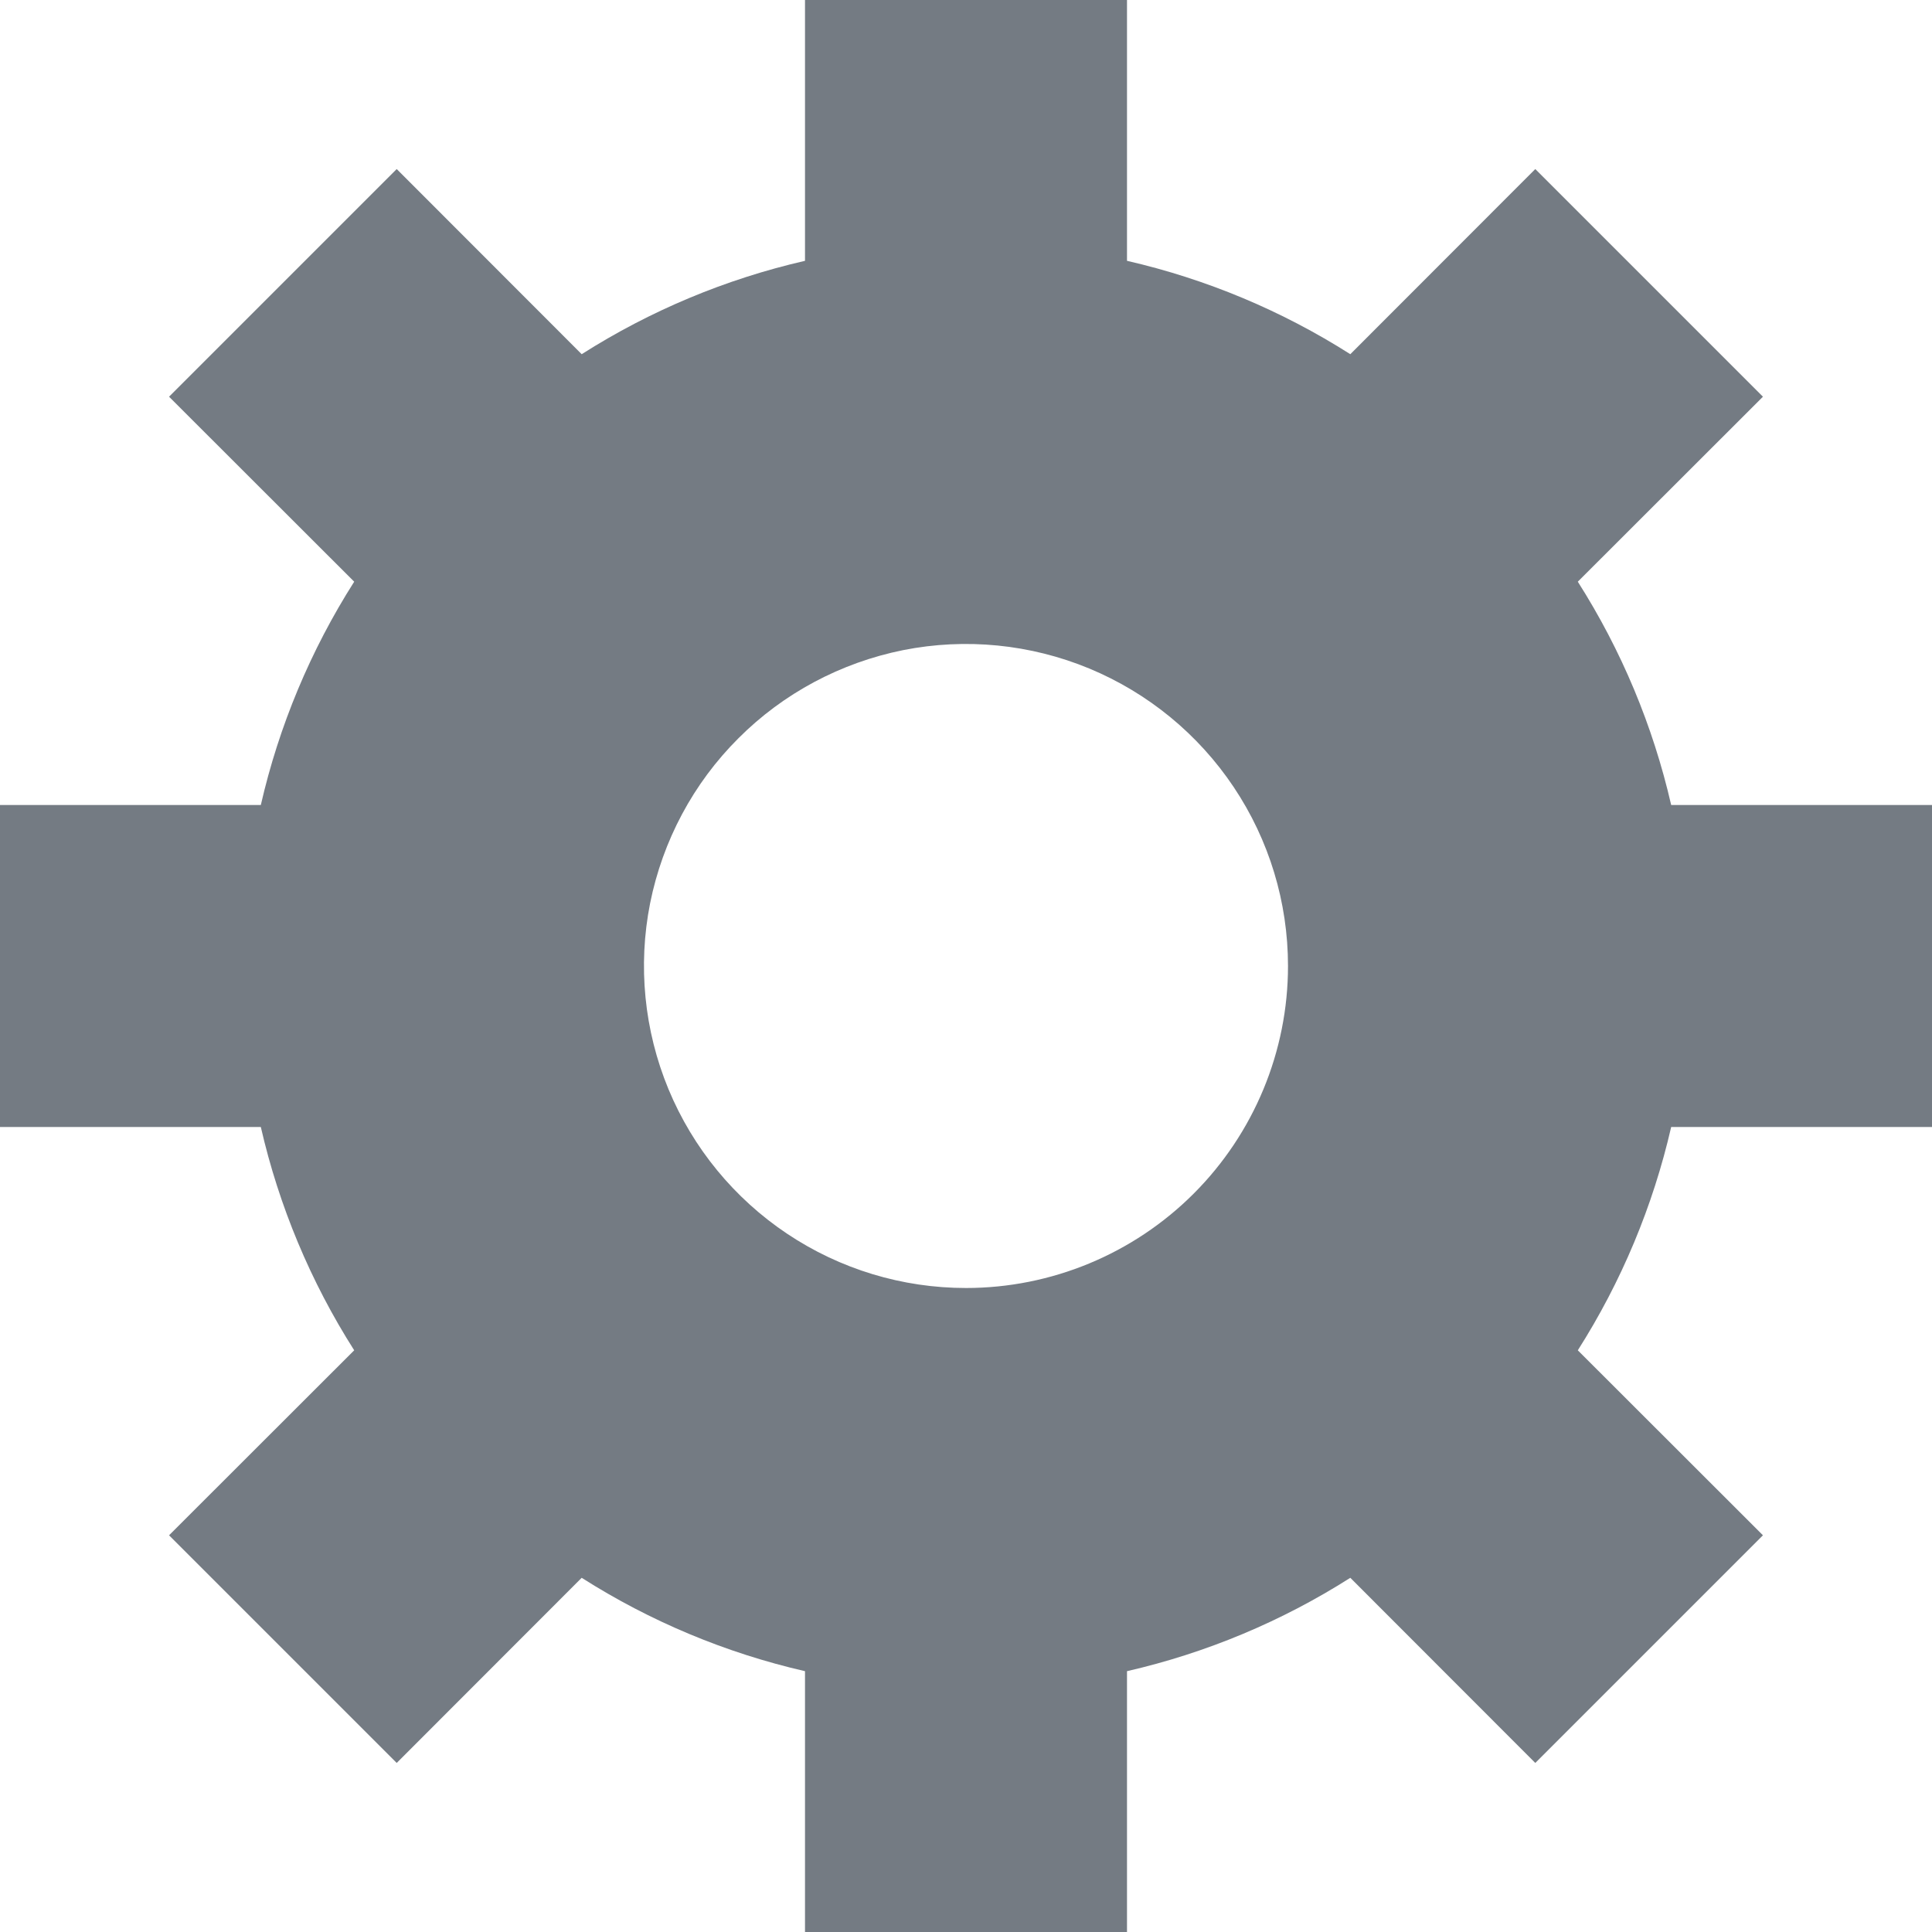<svg width="12" height="12" viewBox="0 0 12 12" fill="none" xmlns="http://www.w3.org/2000/svg">
<path d="M9.8 3.613L10.95 2.464L9.536 1.05L8.387 2.2C7.961 1.929 7.492 1.733 7 1.62V0H5V1.62C4.508 1.733 4.039 1.929 3.613 2.2L2.464 1.05L1.05 2.464L2.2 3.613C1.929 4.039 1.733 4.508 1.62 5H0V7H1.62C1.733 7.492 1.929 7.961 2.2 8.387L1.05 9.536L2.464 10.95L3.613 9.8C4.039 10.071 4.508 10.267 5 10.38V12H7V10.38C7.492 10.267 7.961 10.071 8.387 9.8L9.536 10.95L10.95 9.536L9.8 8.387C10.071 7.961 10.267 7.492 10.38 7H12V5H10.38C10.267 4.508 10.071 4.039 9.8 3.613ZM6 8C5.604 8 5.218 7.883 4.889 7.663C4.56 7.443 4.304 7.131 4.152 6.765C4.001 6.4 3.961 5.998 4.038 5.61C4.116 5.222 4.306 4.865 4.586 4.586C4.865 4.306 5.222 4.116 5.61 4.038C5.998 3.961 6.4 4.001 6.765 4.152C7.131 4.304 7.443 4.56 7.663 4.889C7.883 5.218 8 5.604 8 6C8 6.53 7.789 7.039 7.414 7.414C7.039 7.789 6.53 8 6 8Z" fill="#747B83"/>
</svg>
